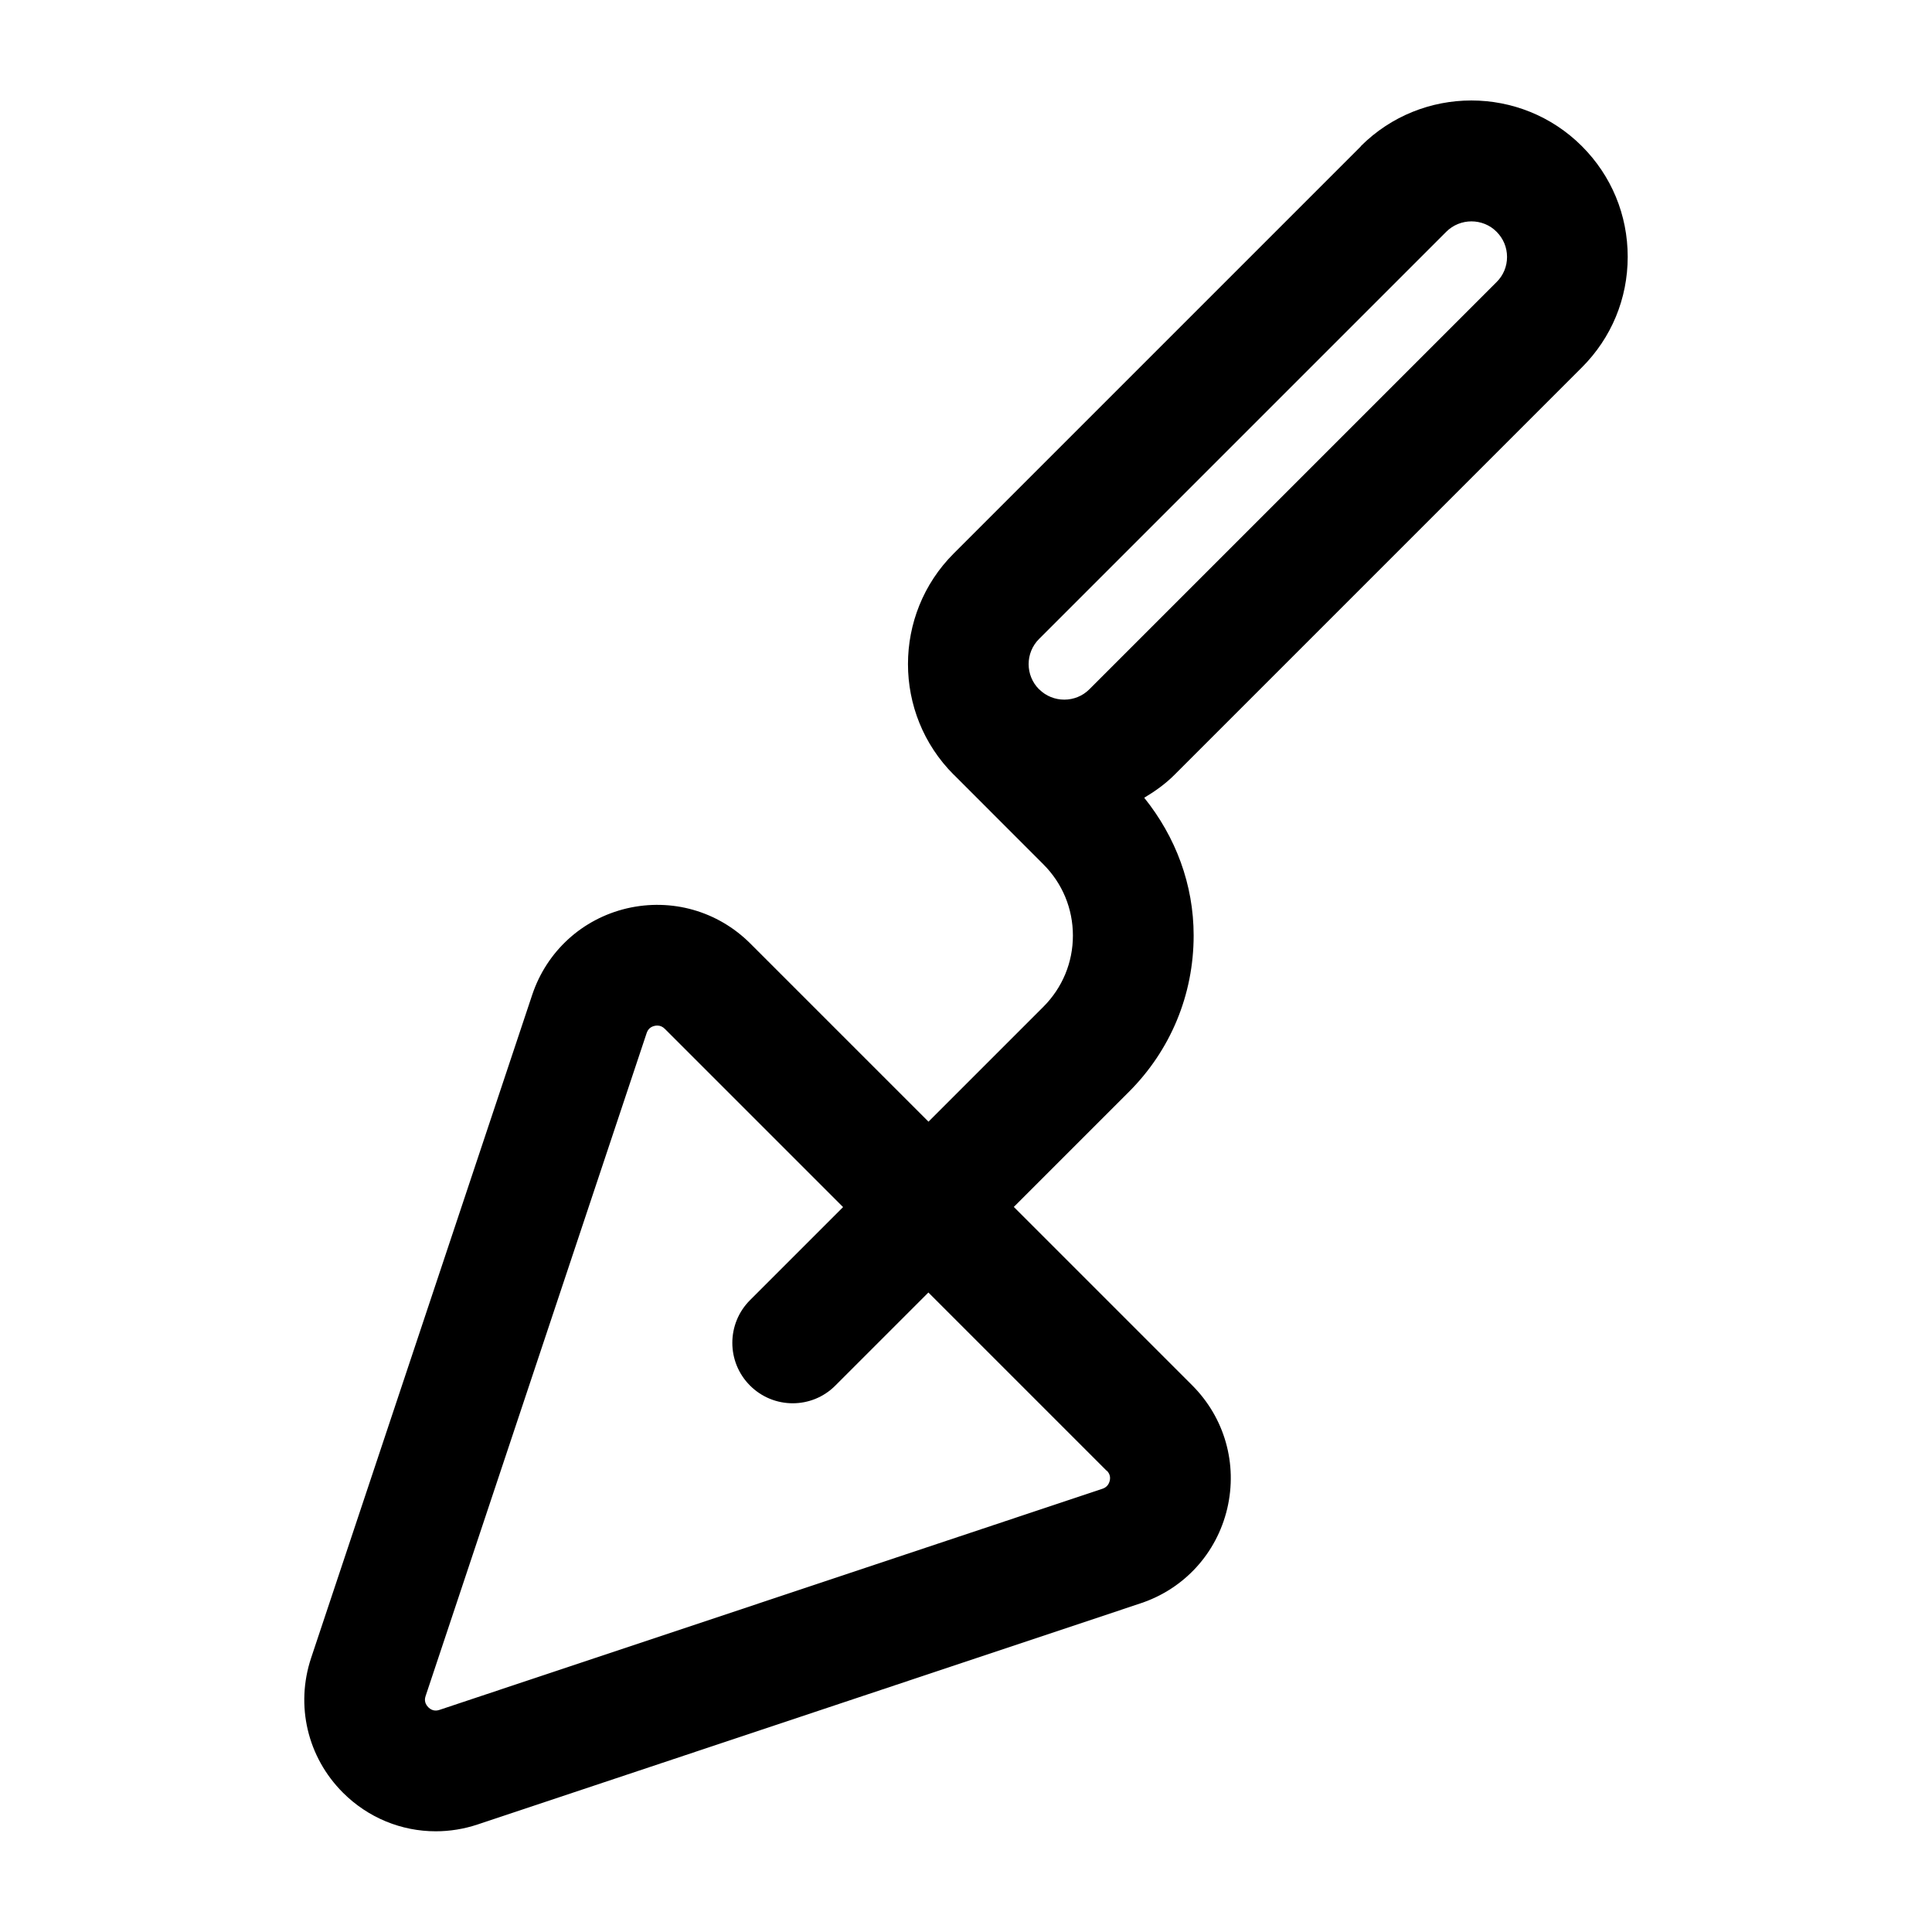 <?xml version="1.0" encoding="UTF-8"?><svg id="a" xmlns="http://www.w3.org/2000/svg" width="24" height="24" viewBox="0 0 24 24"><path d="m16.905,1.818l-5.058,5.058c-.757.757-.757,1.99,0,2.747.001.001.002.001.003.002l1.112,1.113c.236.236.366.55.366.884s-.13.647-.366.884l-1.428,1.428-2.214-2.214c-.404-.403-.976-.565-1.532-.436-.556.131-.996.533-1.177,1.075l-2.746,8.236c-.197.592-.046,1.233.395,1.674.313.313.727.48,1.153.48.174,0,.35-.028.521-.085l8.235-2.747c.542-.18.944-.62,1.076-1.176.131-.556-.032-1.129-.436-1.533l-2.215-2.215,1.428-1.428c.52-.519.806-1.209.806-1.944,0-.633-.223-1.225-.614-1.711.134-.08.264-.172.379-.288l5.058-5.058c.367-.367.569-.854.569-1.374s-.202-1.007-.569-1.374c-.757-.757-1.989-.757-2.747,0Zm-3.156,16.451c.036.036.048.079.036.127s-.042.082-.09.098l-8.236,2.747c-.02.006-.08.026-.139-.033-.059-.06-.039-.12-.033-.139l2.746-8.236c.016-.048.049-.078.098-.089.012-.003.023-.004.035-.004.035,0,.066.014.093.041l2.214,2.214-1.156,1.156c-.293.293-.293.768,0,1.061.146.146.338.22.53.22s.384-.073.53-.22l1.156-1.156,2.215,2.215Zm4.842-14.765l-5.058,5.058c-.171.172-.452.172-.624.001l-.001-.001c-0-0-0-0-.001-0-.172-.172-.172-.453.001-.625l5.058-5.058c.086-.086.2-.129.313-.129s.227.043.312.129c.084.084.13.195.13.313,0,.118-.046.229-.13.312Z" stroke-width="0"/></svg>